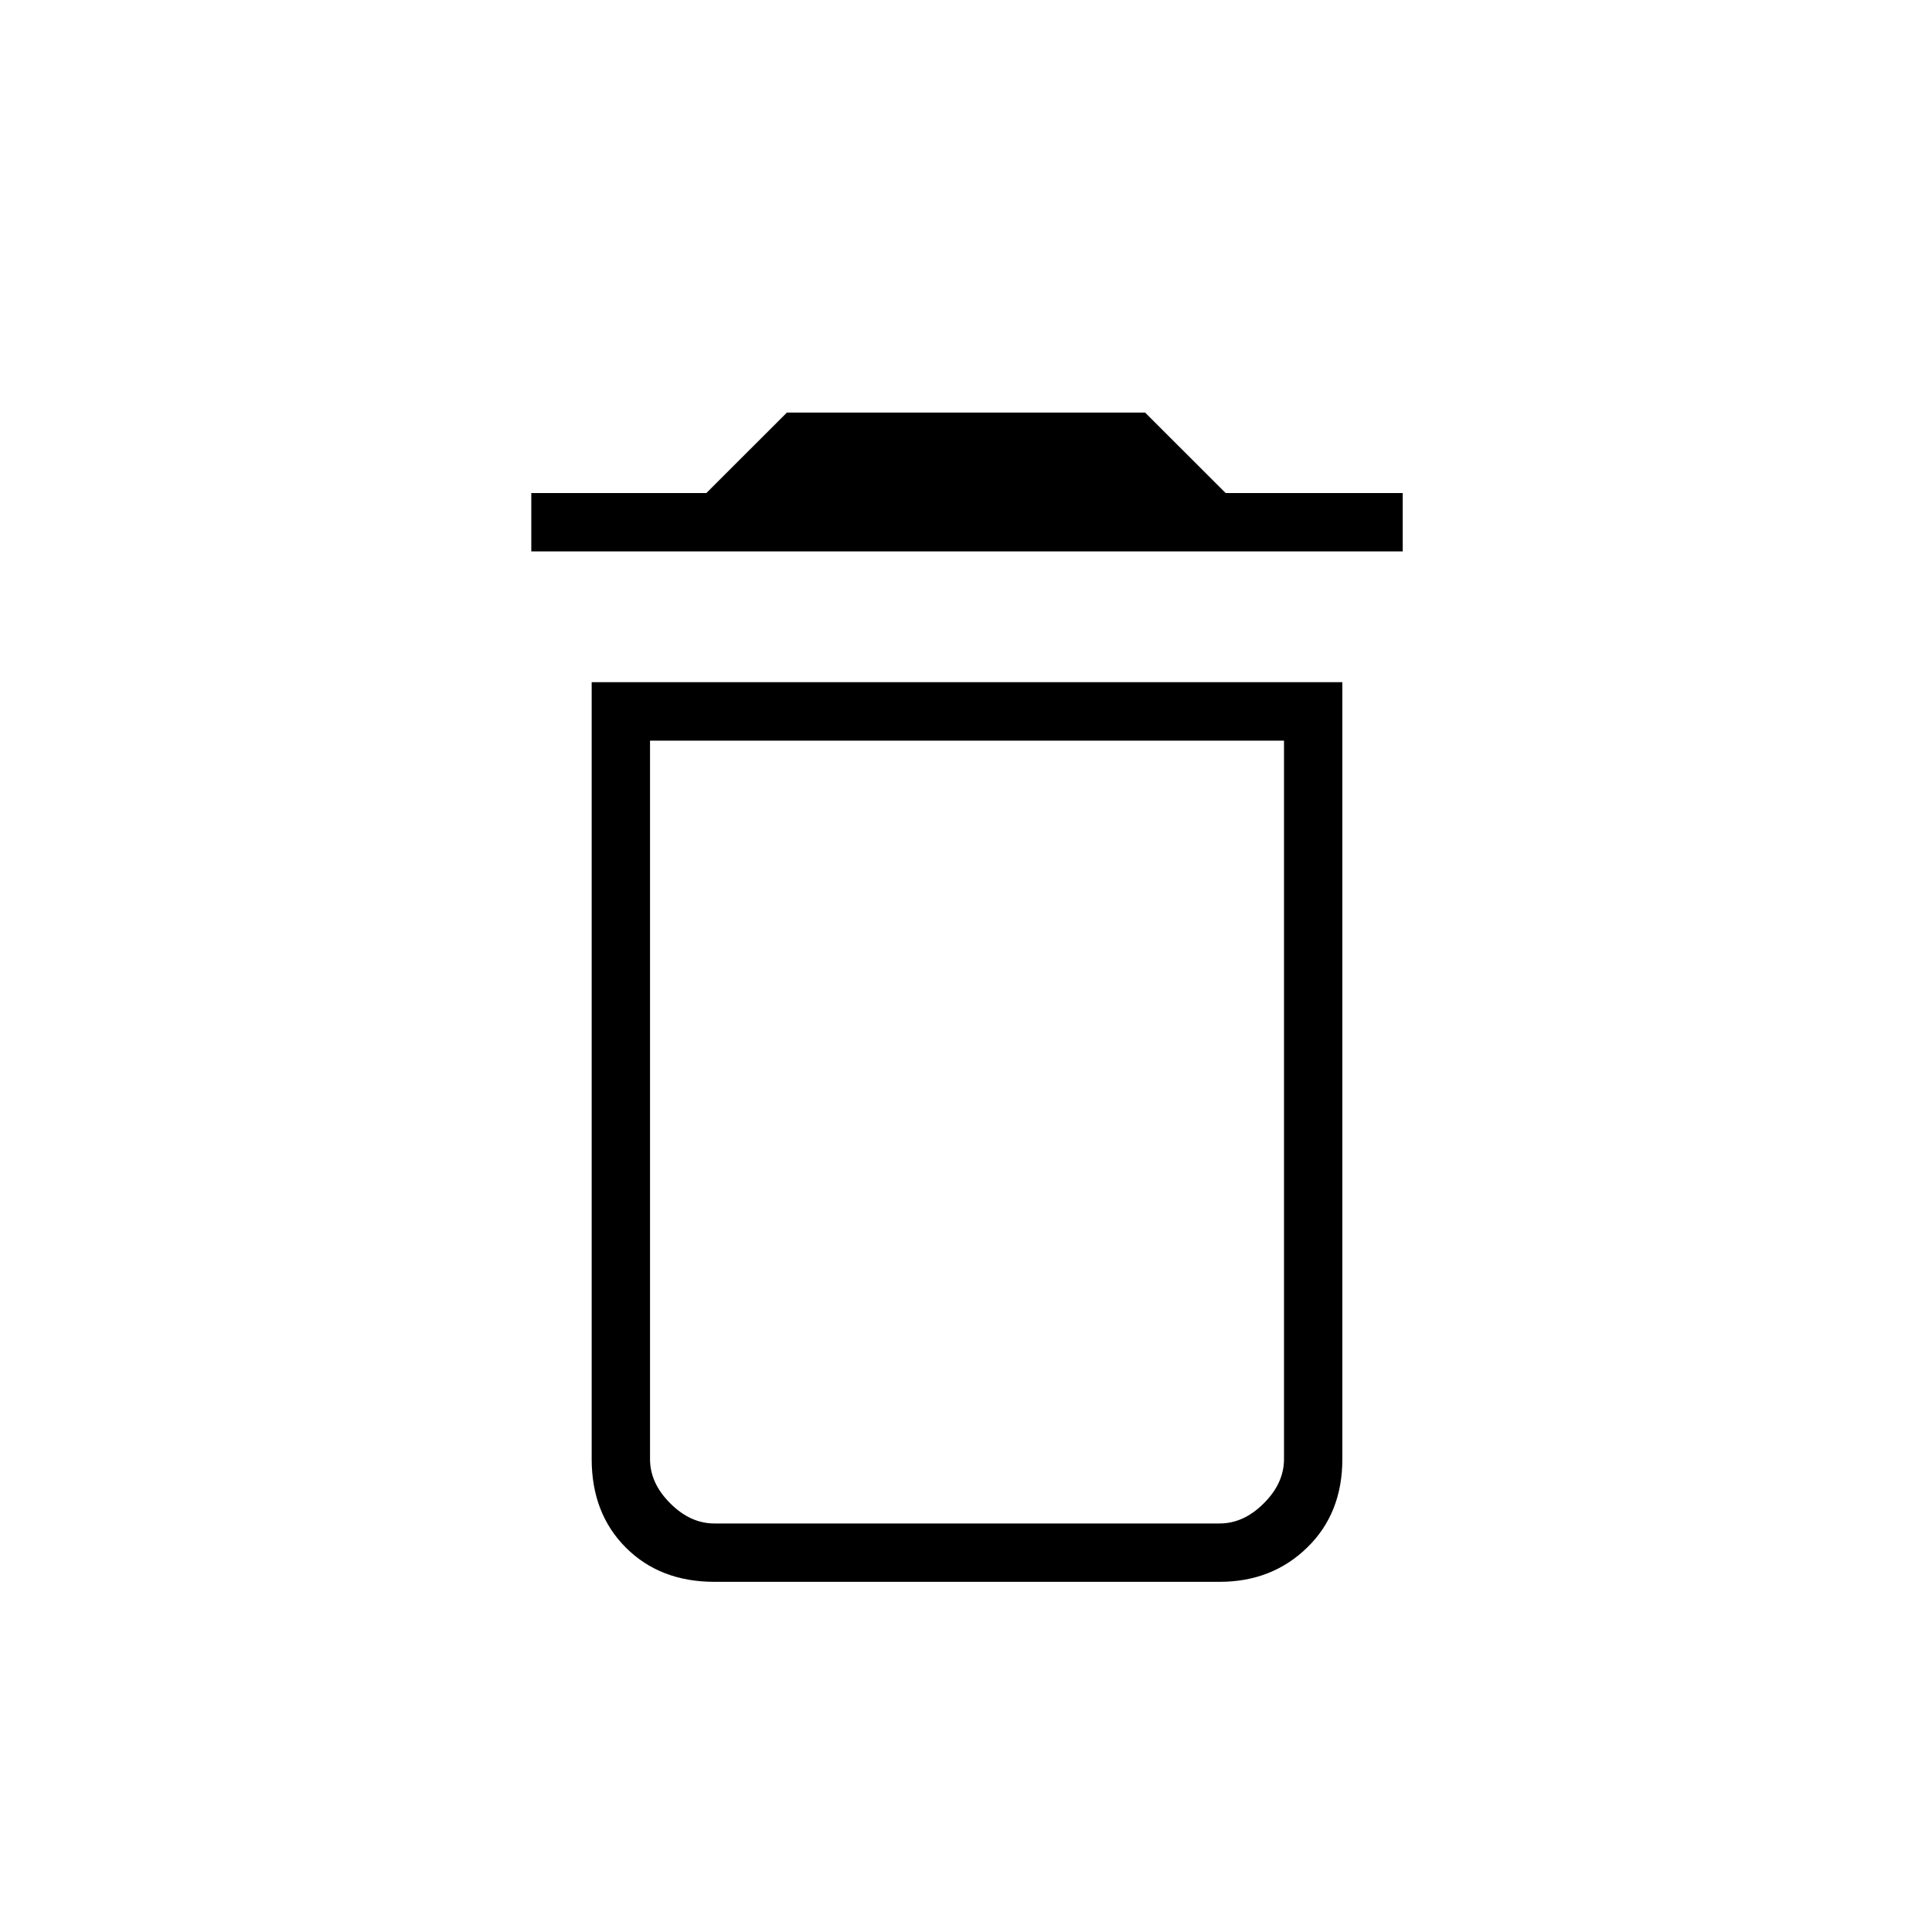 <svg xmlns="http://www.w3.org/2000/svg" height="20" width="20"><path d="M7.396 15.771H12.625Q12.875 15.771 13.083 15.562Q13.292 15.354 13.292 15.104V7.667H6.729V15.104Q6.729 15.354 6.938 15.562Q7.146 15.771 7.396 15.771ZM5.5 5.708V5.104H7.312L8.146 4.271H11.854L12.688 5.104H14.521V5.708ZM7.396 16.375Q6.833 16.375 6.479 16.021Q6.125 15.667 6.125 15.104V7.062H13.896V15.104Q13.896 15.667 13.531 16.021Q13.167 16.375 12.625 16.375ZM6.729 15.771H13.292Q13.292 15.771 13.083 15.771Q12.875 15.771 12.625 15.771H7.396Q7.146 15.771 6.938 15.771Q6.729 15.771 6.729 15.771Z"/></svg>